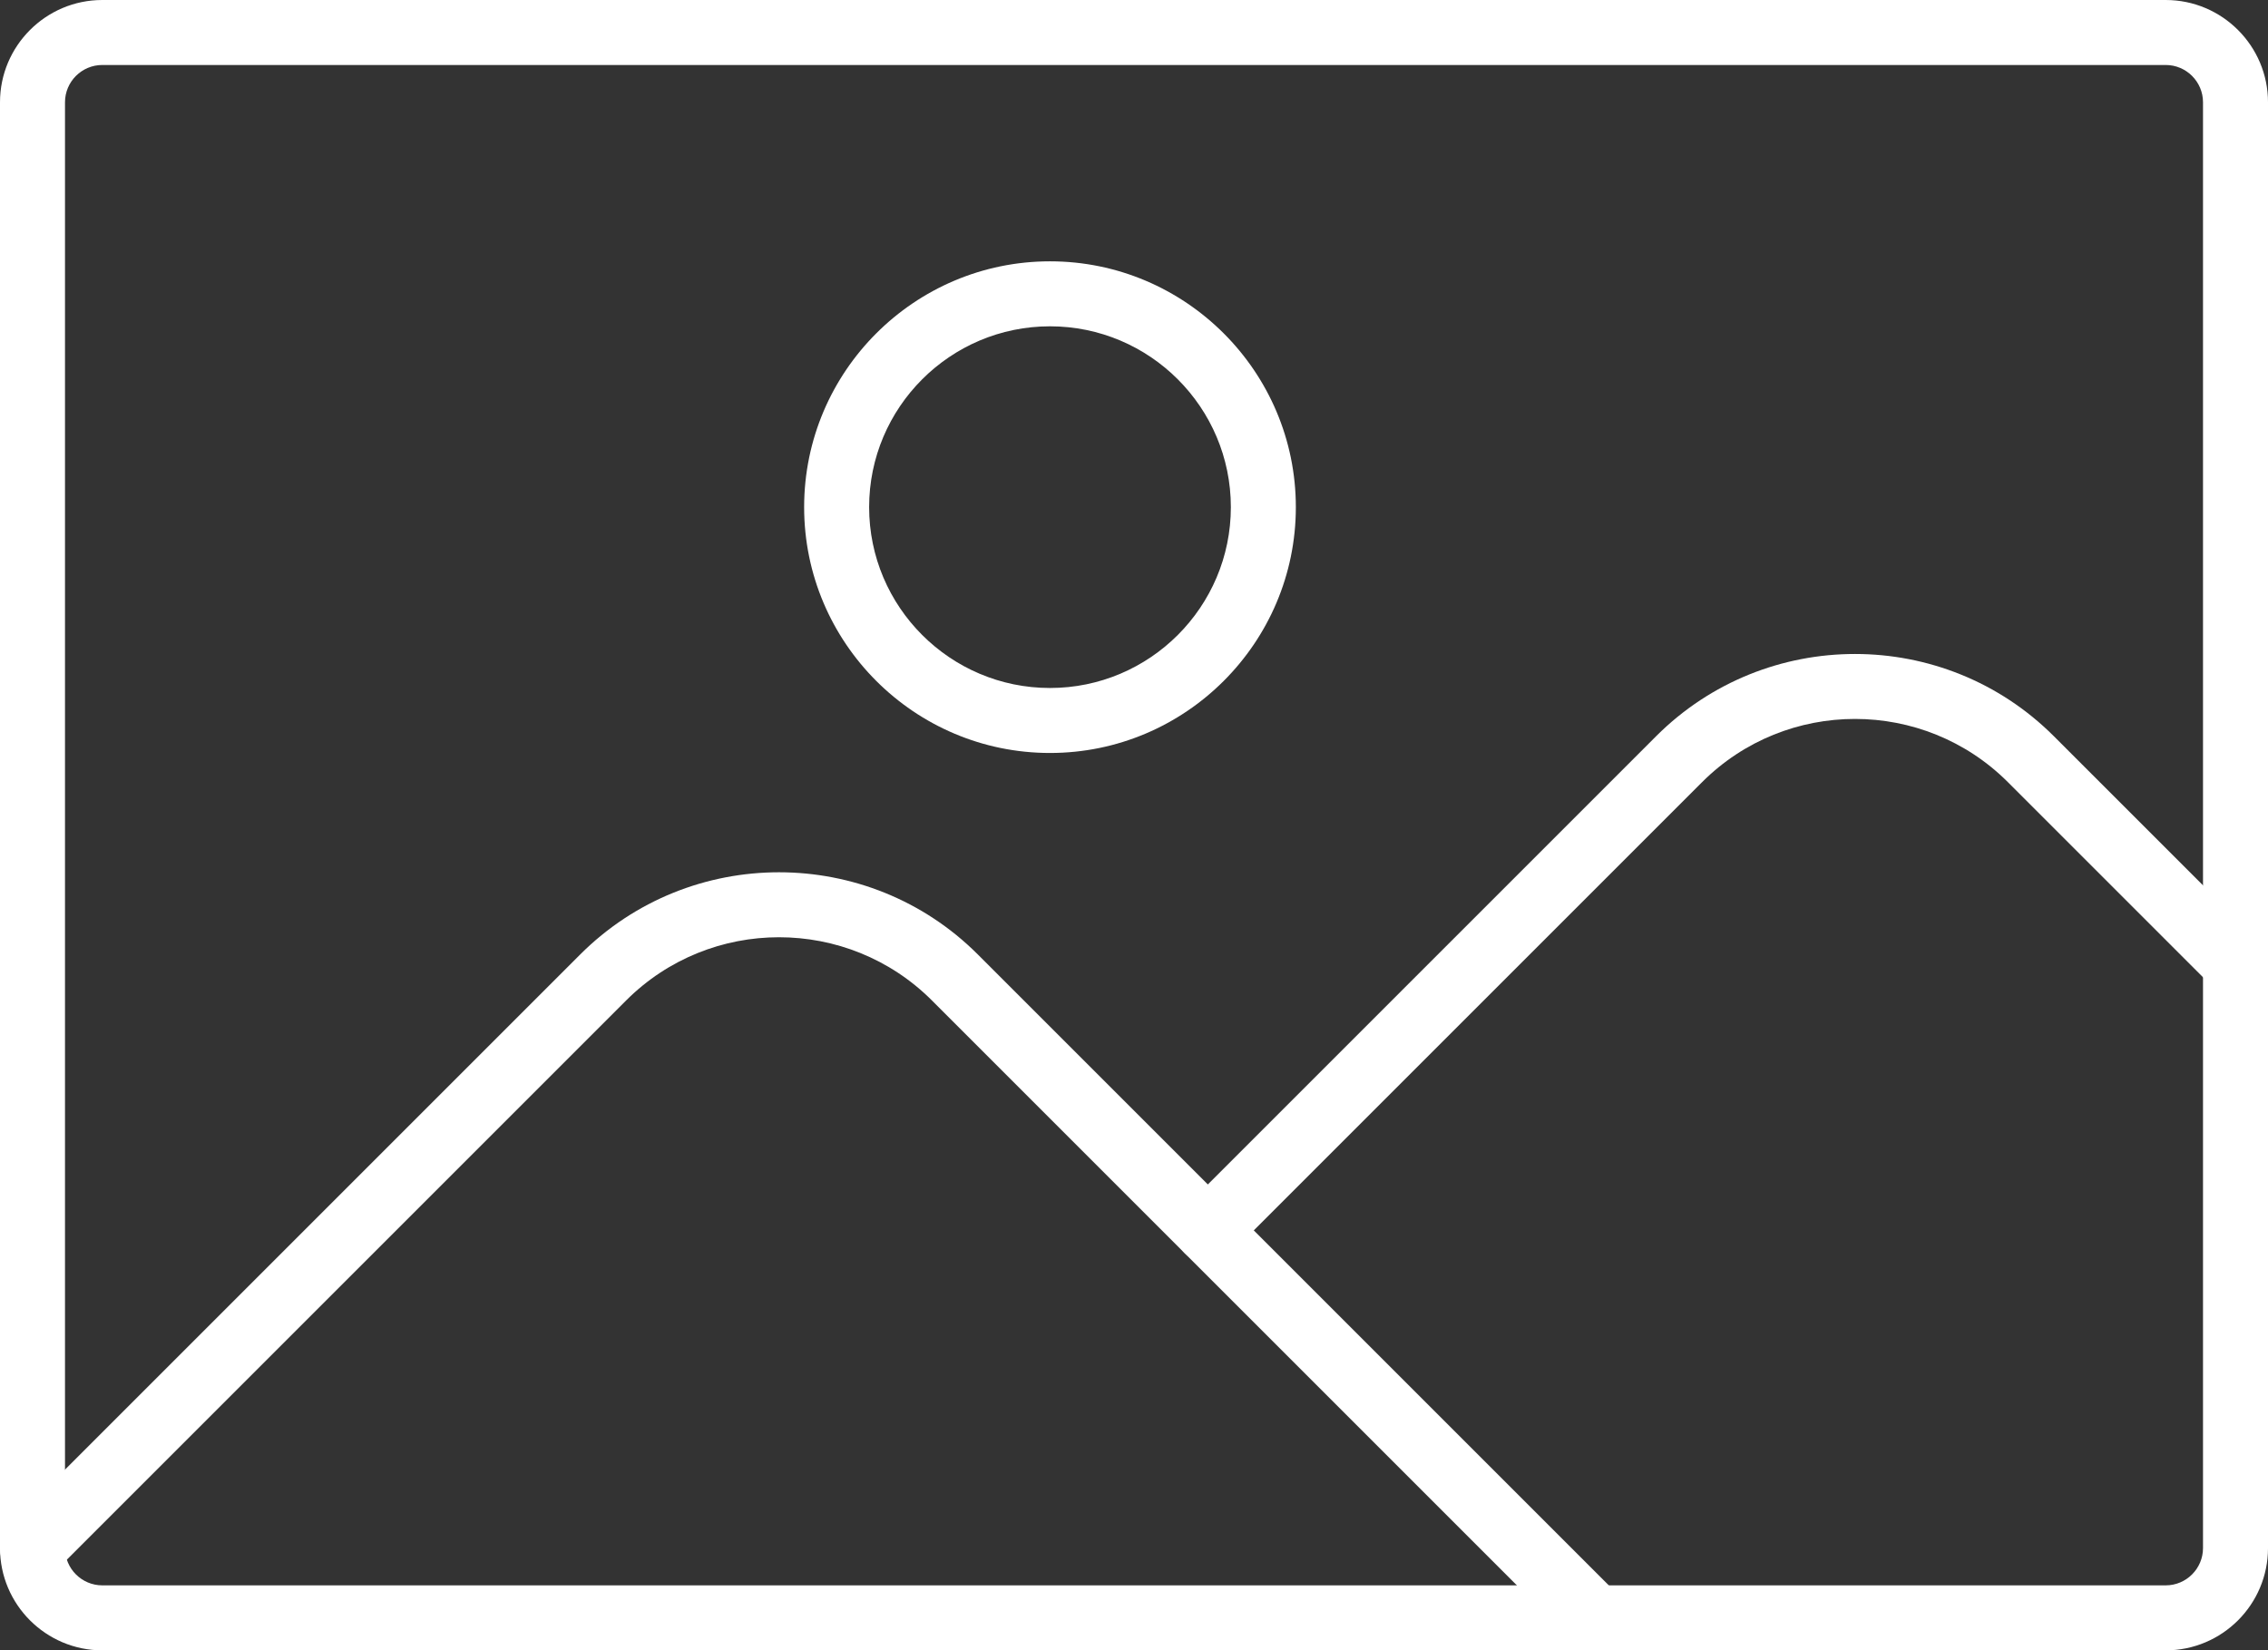 <?xml version="1.0" encoding="UTF-8"?><svg id="_ÎÓÈ_1" xmlns="http://www.w3.org/2000/svg" viewBox="0 0 3462.03 2519.51"><rect x="0" y="0" width="3462.03" height="2519.51" fill="#333333" stroke="none"/><defs><style>.cls-1{fill:#fff;}</style></defs><path class="cls-1" d="M3305.88,2519.51H156.16c-86.11,0-156.16-70.05-156.16-156.16V156.14C0,70.05,70.05,0,156.16,0h3149.72c86.11,0,156.16,70.05,156.16,156.14v2207.21c0,86.11-70.05,156.16-156.16,156.16ZM156.16,99.21c-31.4,0-56.94,25.54-56.94,56.93v2207.21c0,31.39,25.54,56.94,56.94,56.94h3149.72c31.4,0,56.94-25.55,56.94-56.94V156.14c0-31.39-25.54-56.93-56.94-56.93H156.16Z"/><path class="cls-1" d="M1602.78,1149.53c-206.94,0-375.29-168.35-375.29-375.29s168.35-375.29,375.29-375.29,375.29,168.35,375.29,375.29-168.35,375.29-375.29,375.29ZM1602.78,498.16c-152.23,0-276.08,123.85-276.08,276.08s123.84,276.08,276.08,276.08,276.08-123.84,276.08-276.08-123.84-276.08-276.08-276.08Z"/><path class="cls-1" d="M2428.84,2513.1c-12.69,0-25.4-4.85-35.07-14.53l-971.2-971.2c-128.71-128.7-338.11-128.68-466.82,0L84.68,2398.43c-19.35,19.38-50.79,19.38-70.15,0-19.38-19.38-19.38-50.77,0-70.15l871.07-871.07c167.36-167.4,439.71-167.4,607.11,0l971.2,971.2c19.38,19.38,19.38,50.77,0,70.15-9.68,9.69-22.38,14.53-35.07,14.53Z"/><path class="cls-1" d="M1843.72,1927.98c-12.69,0-25.4-4.84-35.07-14.53-19.38-19.38-19.38-50.77,0-70.15l719.37-719.37c167.41-167.38,439.75-167.36,607.11,0l304.68,304.68c19.38,19.36,19.38,50.78,0,70.15-19.35,19.38-50.79,19.38-70.14,0l-304.68-304.68c-128.7-128.68-338.1-128.7-466.82,0l-719.37,719.37c-9.68,9.69-22.38,14.53-35.07,14.53Z"/></svg>